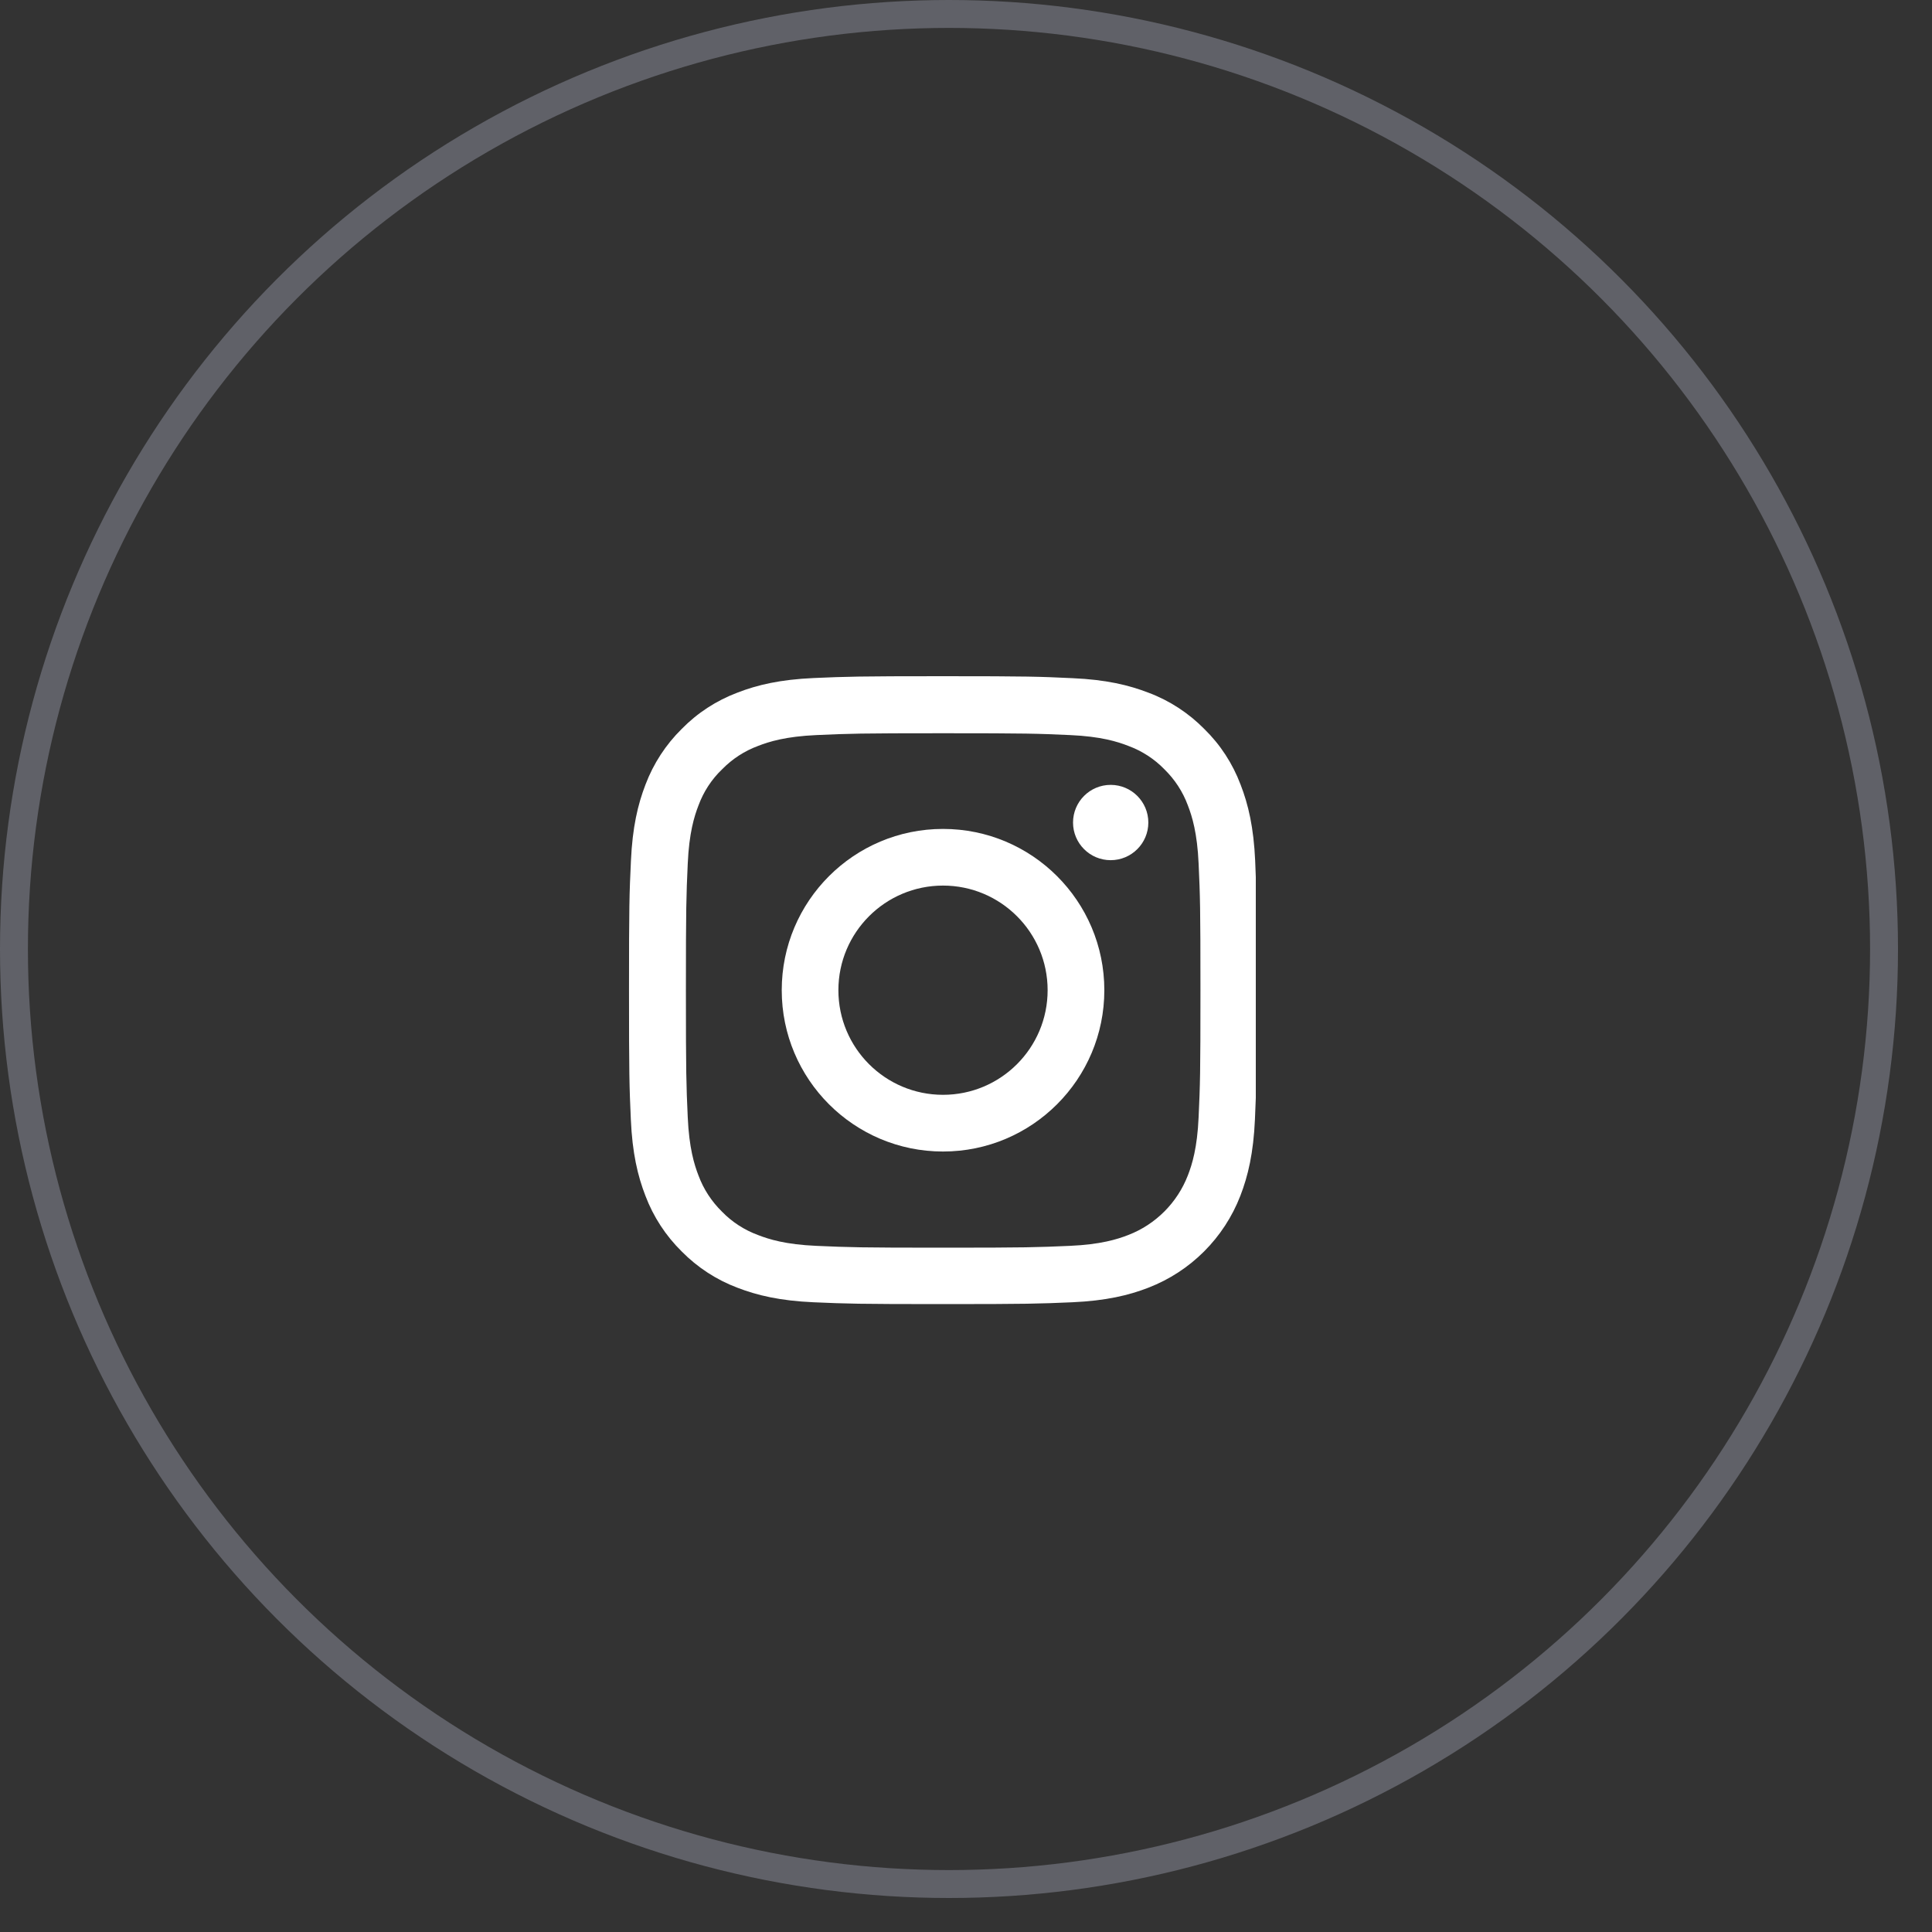 <svg width="40" height="40" viewBox="0 0 40 40" fill="none" xmlns="http://www.w3.org/2000/svg">
<rect x="0" y="0" width="40" height="40" fill="#333333" stroke="none"/>
<g clip-path="url(#clip0_591_157)">
<path d="M25.987 17.822C25.956 17.131 25.845 16.656 25.685 16.245C25.52 15.808 25.266 15.417 24.933 15.092C24.608 14.762 24.214 14.505 23.782 14.343C23.369 14.183 22.896 14.071 22.206 14.041C21.51 14.008 21.289 14 19.524 14C17.759 14 17.538 14.008 16.845 14.038C16.154 14.069 15.679 14.18 15.268 14.34C14.831 14.505 14.44 14.759 14.114 15.092C13.784 15.417 13.528 15.811 13.365 16.242C13.205 16.656 13.094 17.129 13.063 17.82C13.03 18.515 13.023 18.736 13.023 20.501C13.023 22.266 13.03 22.487 13.061 23.18C13.091 23.871 13.203 24.346 13.363 24.758C13.528 25.194 13.784 25.585 14.114 25.91C14.44 26.241 14.833 26.497 15.265 26.66C15.679 26.82 16.151 26.931 16.842 26.962C17.535 26.992 17.756 27 19.521 27C21.286 27 21.507 26.992 22.201 26.962C22.891 26.931 23.366 26.82 23.777 26.66C24.651 26.322 25.342 25.631 25.68 24.758C25.84 24.344 25.951 23.871 25.982 23.18C26.012 22.487 26.02 22.266 26.02 20.501C26.02 18.736 26.017 18.515 25.987 17.822ZM24.816 23.13C24.788 23.765 24.682 24.107 24.593 24.336C24.374 24.902 23.925 25.352 23.358 25.57C23.13 25.659 22.785 25.766 22.152 25.794C21.466 25.824 21.261 25.832 19.526 25.832C17.792 25.832 17.584 25.824 16.9 25.794C16.265 25.766 15.923 25.659 15.694 25.57C15.412 25.466 15.156 25.301 14.947 25.085C14.732 24.874 14.566 24.62 14.462 24.339C14.373 24.11 14.267 23.765 14.239 23.132C14.208 22.447 14.201 22.241 14.201 20.506C14.201 18.772 14.208 18.564 14.239 17.881C14.267 17.246 14.373 16.903 14.462 16.674C14.566 16.392 14.732 16.136 14.95 15.928C15.161 15.712 15.415 15.547 15.697 15.443C15.925 15.354 16.271 15.247 16.903 15.219C17.589 15.188 17.794 15.181 19.529 15.181C21.266 15.181 21.471 15.188 22.155 15.219C22.79 15.247 23.133 15.354 23.361 15.443C23.643 15.547 23.899 15.712 24.108 15.928C24.323 16.138 24.489 16.392 24.593 16.674C24.682 16.903 24.788 17.248 24.816 17.881C24.847 18.566 24.854 18.772 24.854 20.506C24.854 22.241 24.847 22.444 24.816 23.13Z" fill="white"/>
<path d="M19.524 17.162C17.68 17.162 16.185 18.657 16.185 20.501C16.185 22.345 17.68 23.841 19.524 23.841C21.368 23.841 22.864 22.345 22.864 20.501C22.864 18.657 21.368 17.162 19.524 17.162ZM19.524 22.667C18.328 22.667 17.358 21.697 17.358 20.501C17.358 19.305 18.328 18.335 19.524 18.335C20.72 18.335 21.69 19.305 21.69 20.501C21.69 21.697 20.72 22.667 19.524 22.667Z" fill="white"/>
<path d="M23.775 17.03C23.775 17.46 23.426 17.809 22.995 17.809C22.565 17.809 22.216 17.46 22.216 17.03C22.216 16.599 22.565 16.25 22.995 16.25C23.426 16.25 23.775 16.599 23.775 17.03Z" fill="white"/>
</g>
<circle cx="19.648" cy="19.648" r="19.359" stroke="#606168" stroke-width="0.578"/>
<defs>
<clipPath id="clip0_591_157">
<rect width="13" height="13" fill="white" transform="translate(13 14)"/>
</clipPath>
</defs>
</svg>
